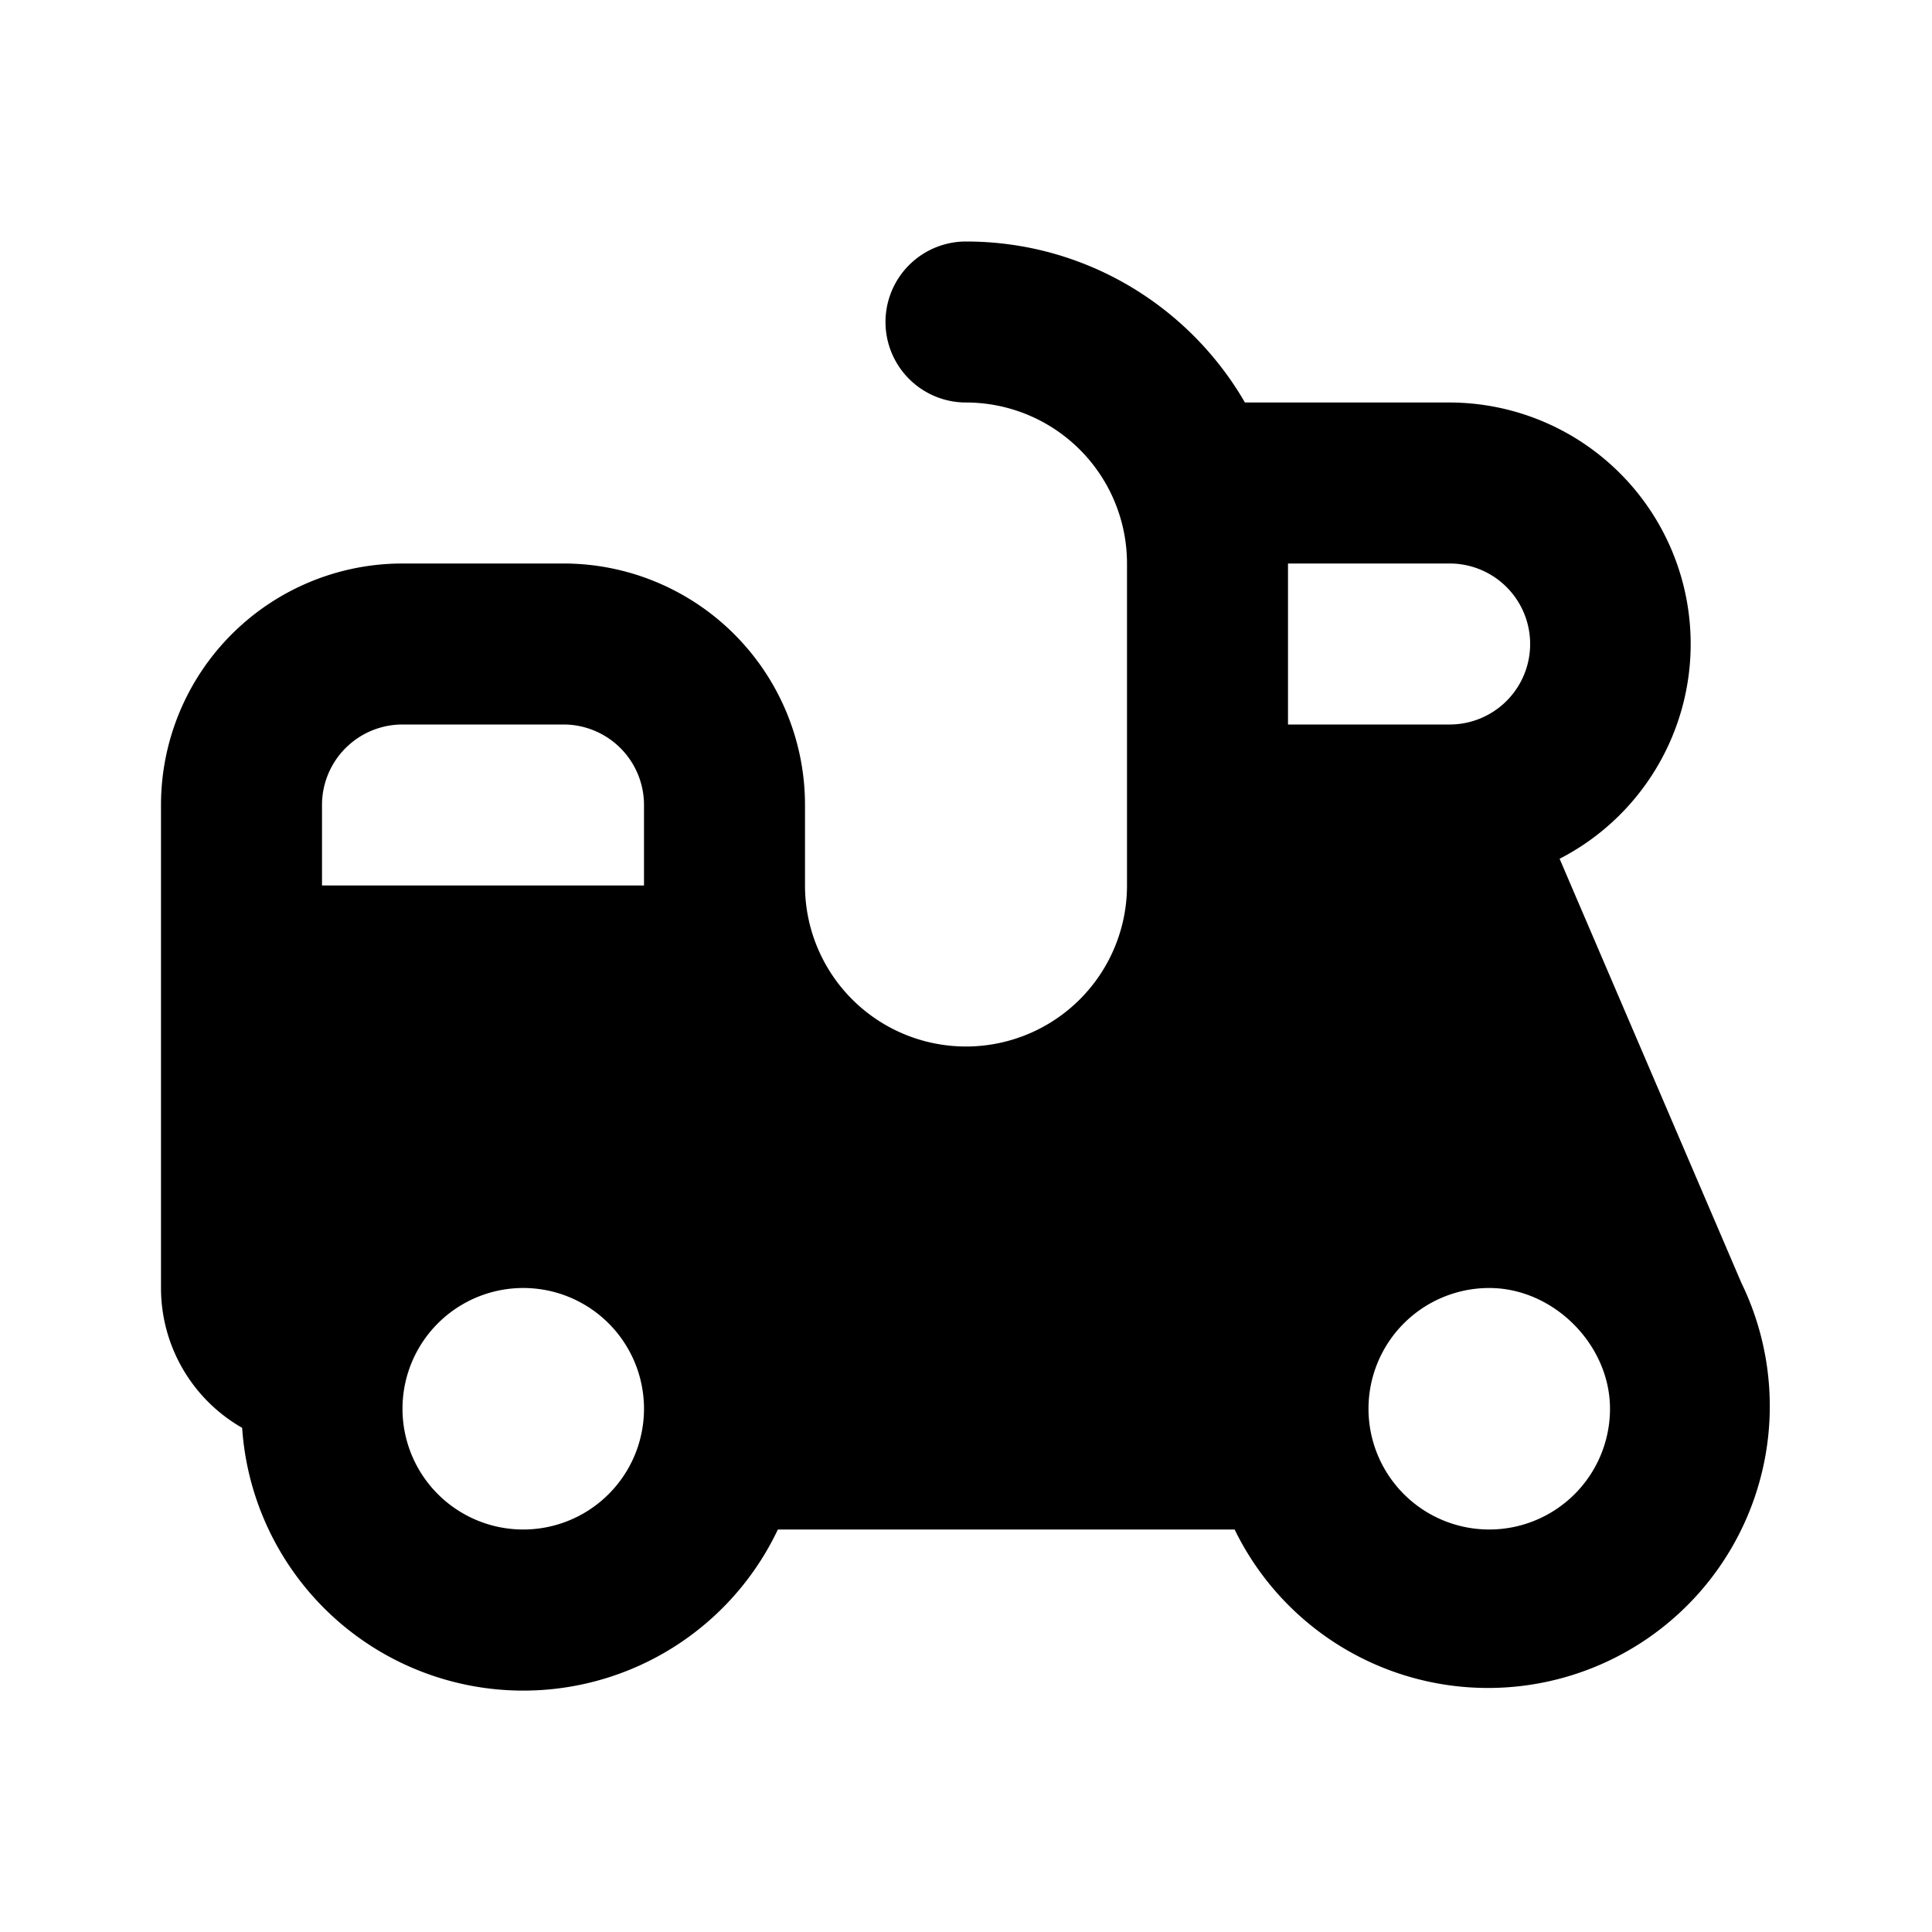 <svg xmlns="http://www.w3.org/2000/svg" width="24" height="24" viewBox="0 0 24 24" fill="none">
    <path fill="currentColor" fill-rule="evenodd" d="M11 4a1 1 0 0 1 1-1c1.48 0 2.773.804 3.465 2H18a3 3 0 0 1 1.374 5.668l2.258 5.268A3.5 3.5 0 1 1 15.337 19H9.663a3.5 3.5 0 0 1-6.655-1.263A2 2 0 0 1 2 16v-6a3 3 0 0 1 3-3h2a3 3 0 0 1 3 3v1a2 2 0 1 0 4 0V7a2 2 0 0 0-2-2 1 1 0 0 1-1-1m7.016 5H16V7h2a1 1 0 0 1 .016 2m.484 7a1.5 1.5 0 1 0 1.5 1.5c0-.796-.701-1.5-1.5-1.5M4 11h4v-1a1 1 0 0 0-1-1H5a1 1 0 0 0-1 1zm2.5 5a1.5 1.5 0 1 0 0 3 1.5 1.5 0 0 0 0-3" clip-rule="evenodd"/>
</svg>